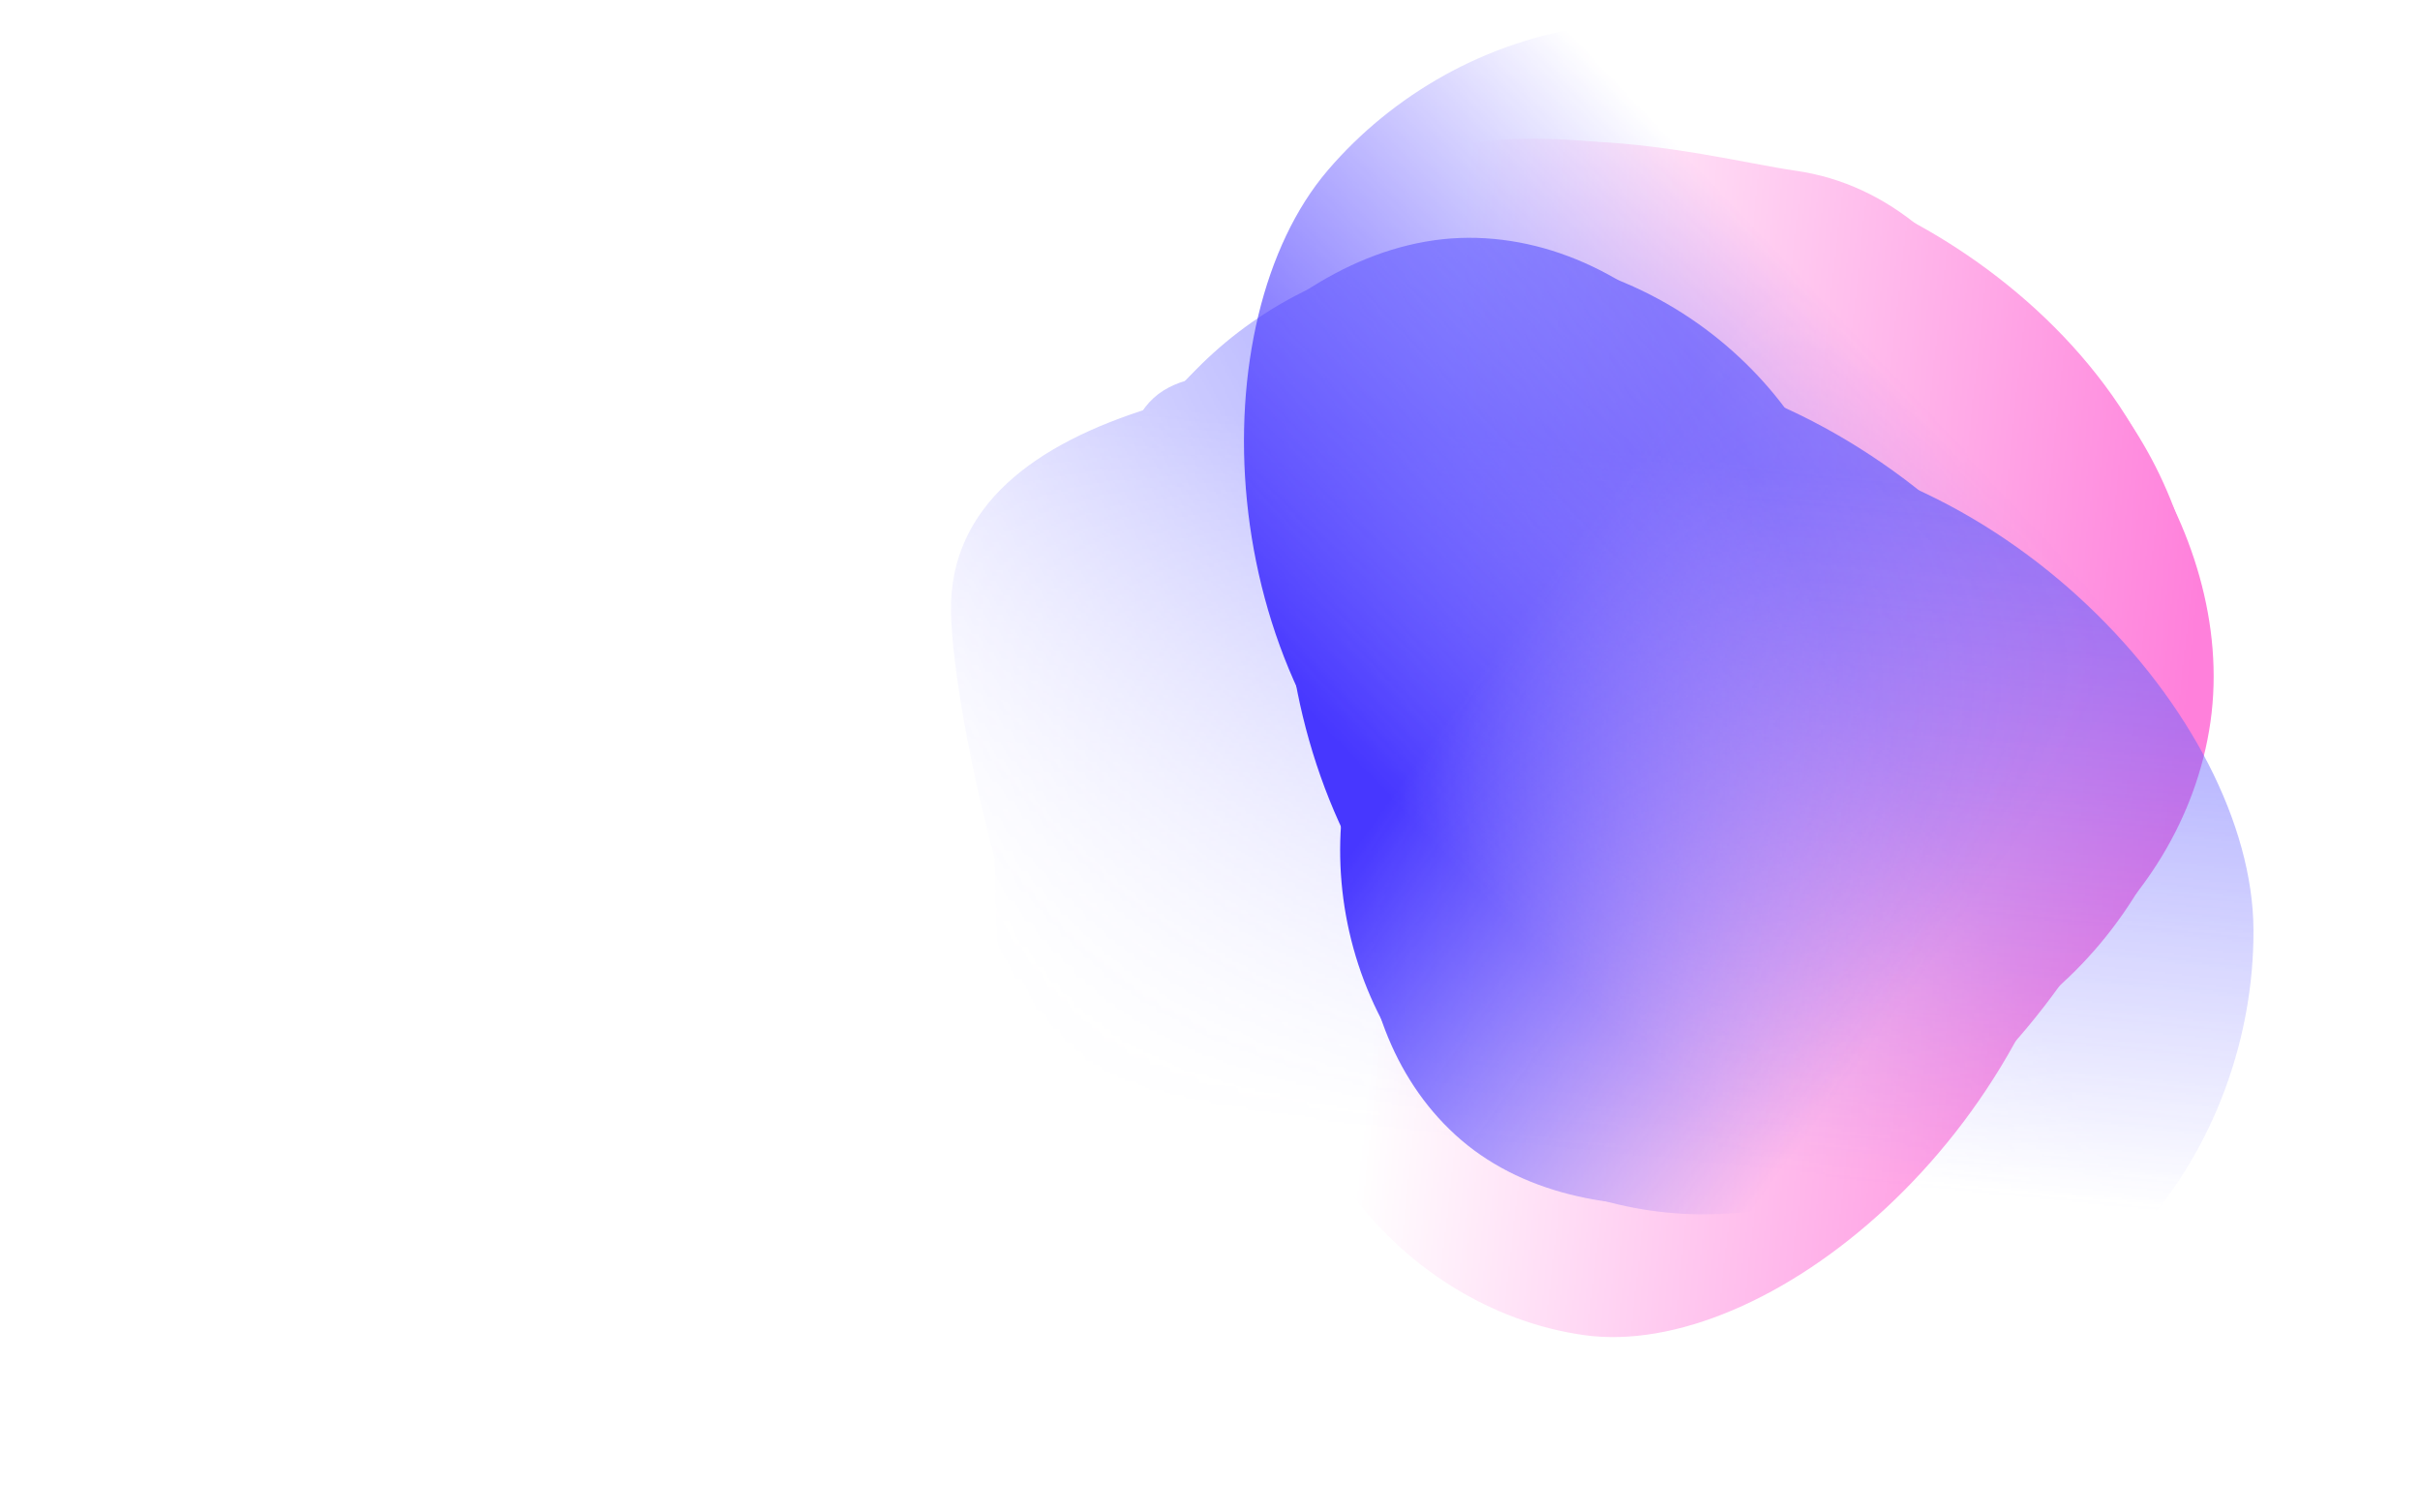 <svg width="1440" height="900" viewBox="0 0 1440 900" fill="none" xmlns="http://www.w3.org/2000/svg">
<g clip-path="url(#clip0_142_8085)">
<rect width="1440" height="900" fill="white"/>
<mask id="mask0_142_8085" style="mask-type:alpha" maskUnits="userSpaceOnUse" x="696" y="-83" width="706" height="1130">
<path d="M696.934 1046.65L1319.45 941.145L1401.89 369.001L1390.78 172.131L1094.86 -82.945L823.931 -21.022L739.702 569.418L696.934 1046.65Z" fill="url(#paint0_linear_142_8085)"/>
</mask>
<g mask="url(#mask0_142_8085)">
</g>
<mask id="mask1_142_8085" style="mask-type:alpha" maskUnits="userSpaceOnUse" x="672" y="-81" width="794" height="1117">
<path d="M818.518 -80.378C1096.49 -40.266 1451.08 10.959 1465.08 11.858L1319.01 1035.8L672.448 943.562L818.518 -80.378Z" fill="url(#paint1_linear_142_8085)"/>
</mask>
<g mask="url(#mask1_142_8085)">
<path d="M1315.32 429.57C1298.85 545.057 1185.42 627.95 1096.15 615.215C1006.88 602.48 896.392 539.018 914.068 415.11C922.827 353.708 873.787 270.641 928.649 204.032C984.497 136.226 1103.84 170.481 1148.88 176.905C1238.15 189.641 1331.8 314.083 1315.32 429.57Z" fill="#FF80DB"/>
<g filter="url(#filter0_f_142_8085)">
<path d="M1307.88 427.094C1290.21 550.952 1191.97 627.383 1115.24 616.436C1038.5 605.489 944.465 544.394 962.133 420.536C970.889 359.159 928.229 277.034 976.844 209.564C1026.33 140.881 1128.58 172.69 1167.29 178.212C1244.03 189.159 1325.55 303.237 1307.88 427.094Z" fill="#FF80DB"/>
</g>
<g filter="url(#filter1_f_142_8085)">
<path d="M1307.34 430.844C1287.53 569.664 1167.84 653.96 1073.23 640.464C978.624 626.968 861.944 556.882 881.747 418.062C891.56 349.27 828.961 255.114 887.732 180.104C947.558 103.747 1081.89 142.213 1129.62 149.021C1224.22 162.517 1327.14 292.024 1307.34 430.844Z" fill="#FF80DB"/>
</g>
<g filter="url(#filter2_f_142_8085)">
<path d="M1293.85 445.268C1246.19 613.35 1103.24 737.814 992.514 722.019C881.791 706.224 774.502 602.158 798.253 435.671C810.022 353.169 704.475 229.896 773.596 139.742C843.958 47.969 991.735 92.2 1047.59 100.168C1158.31 115.963 1349.06 250.555 1293.85 445.268Z" fill="#FF80DB"/>
</g>
<g filter="url(#filter3_f_142_8085)">
<path d="M1240.8 496.622C1215.22 675.885 1050.55 809.86 942.298 794.417C834.043 778.974 730.376 668.613 755.949 489.35C768.621 400.517 742.694 286.763 811.658 188.912C881.862 89.303 1026.02 134.795 1080.63 142.585C1188.89 158.028 1266.37 317.36 1240.8 496.622Z" fill="#FF80DB"/>
</g>
<g filter="url(#filter4_f_142_8085)">
<path d="M1225.12 423.406C1201.99 585.501 1036.18 704.233 925.454 688.437C814.731 672.642 707.115 570.871 730.239 408.776C741.698 328.45 726.158 226.718 794.91 139.149C864.897 50.008 1012.76 93.641 1068.61 101.609C1179.34 117.404 1248.24 261.311 1225.12 423.406Z" fill="#FF80DB"/>
</g>
</g>
<mask id="mask2_142_8085" style="mask-type:alpha" maskUnits="userSpaceOnUse" x="427" y="53" width="1105" height="710">
<path d="M1531.97 730.543L1348.57 53.595L813.954 55.42L632.498 99.86L427.527 470.772L522.225 762.781L1082.55 760.561L1531.97 730.543Z" fill="url(#paint2_linear_142_8085)"/>
</mask>
<g mask="url(#mask2_142_8085)">
<mask id="mask3_142_8085" style="mask-type:alpha" maskUnits="userSpaceOnUse" x="469" y="71" width="1004" height="679">
<path d="M471.913 749.628C471.085 433.149 470.312 87.721 469.228 71.964L1469.8 72.23L1472.49 749.894L471.913 749.628Z" fill="url(#paint3_linear_142_8085)"/>
</mask>
<g mask="url(#mask3_142_8085)">
<path d="M873.652 141.502C983.25 141.068 1075.84 254.046 1076.25 355.661C1076.65 457.275 1032.81 590.802 915.225 591.268C856.954 591.499 786.472 659.706 717.041 609.378C646.362 558.147 661.838 419.493 661.635 368.234C661.232 266.619 764.055 141.937 873.652 141.502Z" fill="#6562FF"/>
<g filter="url(#filter5_f_142_8085)">
<path d="M872.374 150.212C989.914 149.746 1074.38 237.409 1074.7 316.299C1075.01 395.189 1031.07 498.894 913.531 499.36C855.284 499.591 784.779 554.659 715.421 515.647C644.817 475.935 660.409 368.275 660.251 328.479C659.938 249.589 754.833 150.678 872.374 150.212Z" fill="#6562FF"/>
</g>
<g filter="url(#filter6_f_142_8085)">
<path d="M875.933 150.196C1007.67 149.674 1102.39 257.957 1102.77 355.37C1103.16 452.782 1053.96 580.816 922.221 581.338C856.937 581.596 777.975 658.636 700.22 610.434C621.069 561.366 638.463 420.197 638.269 371.057C637.883 273.644 744.193 150.718 875.933 150.196Z" fill="#6562FF"/>
</g>
<g filter="url(#filter7_f_142_8085)">
<path d="M891.318 181.956C1054.07 207.726 1189.36 346.86 1189.85 472.891C1190.35 598.922 1108.34 735.496 950.344 736.122C872.049 736.433 771.945 874.192 678.676 811.799C583.731 748.286 592.2 518.064 591.948 454.487C591.449 328.456 702.775 152.103 891.318 181.956Z" fill="#6562FF"/>
</g>
<g filter="url(#filter8_f_142_8085)">
<path d="M934.044 213.728C1104.16 213.054 1263.41 374.805 1263.9 498.027C1264.39 621.249 1176.03 754.81 1005.91 755.484C921.604 755.818 819.432 803.25 719.03 742.285C616.824 680.225 566.094 424.922 565.847 362.763C565.359 239.541 763.924 214.402 934.044 213.728Z" fill="#6562FF"/>
</g>
<g filter="url(#filter9_f_142_8085)">
<path d="M1012.6 262.603C1188.41 261.906 1340.41 427.389 1340.91 553.42C1341.41 679.451 1250.09 816.062 1074.29 816.759C987.169 817.104 856.414 647.116 752.661 584.766C647.044 521.295 670.321 349.308 670.069 285.732C669.569 159.7 836.8 263.3 1012.6 262.603Z" fill="#6562FF"/>
</g>
<g filter="url(#filter10_f_142_8085)">
<path d="M880.294 243.085C1034.12 242.475 1167.21 408.033 1167.71 534.064C1168.21 660.095 1088.37 796.661 934.543 797.27C858.314 797.572 765.89 831.464 675.075 769.062C582.628 705.538 602.91 533.564 602.658 469.987C602.159 343.956 726.466 243.694 880.294 243.085Z" fill="#6562FF"/>
</g>
</g>
</g>
<mask id="mask4_142_8085" style="mask-type:alpha" maskUnits="userSpaceOnUse" x="376" y="-152" width="1122" height="1051">
<path d="M740.588 -151.322L376.146 377.739L811.156 819.403L966.854 898.714L1386.74 717.605L1497.95 452.894L1099.6 112.335L740.588 -151.322Z" fill="url(#paint4_linear_142_8085)"/>
</mask>
<g mask="url(#mask4_142_8085)">
<mask id="mask5_142_8085" style="mask-type:alpha" maskUnits="userSpaceOnUse" x="346" y="-159" width="1180" height="1150">
<path d="M1525.56 492.94C1332.91 717.672 1064.29 978.956 1055.44 990.782L346.694 379.65L737.7 -158.061L1525.56 492.94Z" fill="url(#paint5_linear_142_8085)"/>
</mask>
<g mask="url(#mask5_142_8085)">
<path d="M869.615 678.492C791.7 611.881 795.079 475.297 856.839 403.057C918.599 330.817 1031.19 262.98 1114.78 334.448C1156.21 369.864 1247.79 364.575 1266.26 442.627C1285.05 522.08 1189.43 610.867 1158.27 647.309C1096.51 719.549 947.53 745.104 869.615 678.492Z" fill="#4737FF"/>
<g filter="url(#filter11_f_142_8085)">
<path d="M875.831 673.105C792.269 601.666 785.948 487.98 833.896 431.895C881.845 375.81 976.296 329.163 1059.86 400.602C1101.27 436.004 1184.84 440.038 1210.16 510.028C1235.94 581.274 1159.16 648.031 1134.97 676.323C1087.02 732.408 959.393 744.545 875.831 673.105Z" fill="#4737FF"/>
</g>
<g filter="url(#filter12_f_142_8085)">
<path d="M873.308 670.946C779.652 590.876 778.664 456.326 837.87 387.073C897.076 317.82 1010.11 257.148 1103.77 337.218C1150.18 376.896 1253.16 370.527 1278.82 452.155C1304.94 535.249 1206.42 624.647 1176.55 659.582C1117.34 728.834 966.965 751.015 873.308 670.946Z" fill="#4737FF"/>
</g>
<g filter="url(#filter13_f_142_8085)">
<path d="M881.801 639.05C782.223 521.415 771.329 340.236 847.93 250.637C924.53 161.039 1066.03 114.353 1178.35 210.381C1234.01 257.967 1389.05 221.487 1417.04 322.642C1445.52 425.614 1298.95 583.556 1260.31 628.754C1183.71 718.353 997.156 775.325 881.801 639.05Z" fill="#4737FF"/>
</g>
<g filter="url(#filter14_f_142_8085)">
<path d="M870.925 590.45C749.983 487.053 735.919 275.216 810.812 187.615C885.704 100.014 1029.86 59.338 1150.8 162.734C1210.74 213.972 1312.09 242.753 1346 347.252C1380.52 453.628 1260.57 665.486 1222.79 709.677C1147.9 797.278 991.867 693.847 870.925 590.45Z" fill="#4737FF"/>
</g>
<g filter="url(#filter15_f_142_8085)">
<path d="M845.11 507.856C720.127 401.005 713.473 190.947 790.073 101.348C866.673 11.749 1014.79 -29.281 1139.77 77.57C1201.7 130.52 1190.55 330.795 1225.99 438.322C1262.07 547.781 1140.56 655.42 1101.92 700.619C1025.32 790.217 970.092 614.707 845.11 507.856Z" fill="#4737FF"/>
</g>
</g>
</g>
</g>
<defs>
<filter id="filter0_f_142_8085" x="949.777" y="162.705" width="363.896" height="458.126" filterUnits="userSpaceOnUse" color-interpolation-filters="sRGB">
<feFlood flood-opacity="0" result="BackgroundImageFix"/>
<feBlend mode="normal" in="SourceGraphic" in2="BackgroundImageFix" result="shape"/>
<feGaussianBlur stdDeviation="1.678" result="effect1_foregroundBlur_142_8085"/>
</filter>
<filter id="filter1_f_142_8085" x="850.489" y="121.568" width="471.064" height="532.054" filterUnits="userSpaceOnUse" color-interpolation-filters="sRGB">
<feFlood flood-opacity="0" result="BackgroundImageFix"/>
<feBlend mode="normal" in="SourceGraphic" in2="BackgroundImageFix" result="shape"/>
<feGaussianBlur stdDeviation="5.873" result="effect1_foregroundBlur_142_8085"/>
</filter>
<filter id="filter2_f_142_8085" x="733.162" y="65.751" width="587.283" height="674.402" filterUnits="userSpaceOnUse" color-interpolation-filters="sRGB">
<feFlood flood-opacity="0" result="BackgroundImageFix"/>
<feBlend mode="normal" in="SourceGraphic" in2="BackgroundImageFix" result="shape"/>
<feGaussianBlur stdDeviation="8.391" result="effect1_foregroundBlur_142_8085"/>
</filter>
<filter id="filter3_f_142_8085" x="706.714" y="80.163" width="584.301" height="760.776" filterUnits="userSpaceOnUse" color-interpolation-filters="sRGB">
<feFlood flood-opacity="0" result="BackgroundImageFix"/>
<feBlend mode="normal" in="SourceGraphic" in2="BackgroundImageFix" result="shape"/>
<feGaussianBlur stdDeviation="22.655" result="effect1_foregroundBlur_142_8085"/>
</filter>
<filter id="filter4_f_142_8085" x="675.056" y="31.905" width="606.546" height="709.964" filterUnits="userSpaceOnUse" color-interpolation-filters="sRGB">
<feFlood flood-opacity="0" result="BackgroundImageFix"/>
<feBlend mode="normal" in="SourceGraphic" in2="BackgroundImageFix" result="shape"/>
<feGaussianBlur stdDeviation="26.011" result="effect1_foregroundBlur_142_8085"/>
</filter>
<filter id="filter5_f_142_8085" x="655.111" y="146.428" width="423.369" height="386.968" filterUnits="userSpaceOnUse" color-interpolation-filters="sRGB">
<feFlood flood-opacity="0" result="BackgroundImageFix"/>
<feBlend mode="normal" in="SourceGraphic" in2="BackgroundImageFix" result="shape"/>
<feGaussianBlur stdDeviation="1.891" result="effect1_foregroundBlur_142_8085"/>
</filter>
<filter id="filter6_f_142_8085" x="623.538" y="136.957" width="492.474" height="502.571" filterUnits="userSpaceOnUse" color-interpolation-filters="sRGB">
<feFlood flood-opacity="0" result="BackgroundImageFix"/>
<feBlend mode="normal" in="SourceGraphic" in2="BackgroundImageFix" result="shape"/>
<feGaussianBlur stdDeviation="6.619" result="effect1_foregroundBlur_142_8085"/>
</filter>
<filter id="filter7_f_142_8085" x="572.939" y="159.7" width="635.828" height="687.225" filterUnits="userSpaceOnUse" color-interpolation-filters="sRGB">
<feFlood flood-opacity="0" result="BackgroundImageFix"/>
<feBlend mode="normal" in="SourceGraphic" in2="BackgroundImageFix" result="shape"/>
<feGaussianBlur stdDeviation="9.455" result="effect1_foregroundBlur_142_8085"/>
</filter>
<filter id="filter8_f_142_8085" x="514.788" y="162.668" width="800.172" height="661.766" filterUnits="userSpaceOnUse" color-interpolation-filters="sRGB">
<feFlood flood-opacity="0" result="BackgroundImageFix"/>
<feBlend mode="normal" in="SourceGraphic" in2="BackgroundImageFix" result="shape"/>
<feGaussianBlur stdDeviation="25.529" result="effect1_foregroundBlur_142_8085"/>
</filter>
<filter id="filter9_f_142_8085" x="541.358" y="96.51" width="926.254" height="846.948" filterUnits="userSpaceOnUse" color-interpolation-filters="sRGB">
<feFlood flood-opacity="0" result="BackgroundImageFix"/>
<feBlend mode="normal" in="SourceGraphic" in2="BackgroundImageFix" result="shape"/>
<feGaussianBlur stdDeviation="63.349" result="effect1_foregroundBlur_142_8085"/>
</filter>
<filter id="filter10_f_142_8085" x="542.318" y="184.461" width="684.015" height="680.887" filterUnits="userSpaceOnUse" color-interpolation-filters="sRGB">
<feFlood flood-opacity="0" result="BackgroundImageFix"/>
<feBlend mode="normal" in="SourceGraphic" in2="BackgroundImageFix" result="shape"/>
<feGaussianBlur stdDeviation="29.311" result="effect1_foregroundBlur_142_8085"/>
</filter>
<filter id="filter11_f_142_8085" x="796.561" y="356.98" width="426.131" height="372.921" filterUnits="userSpaceOnUse" color-interpolation-filters="sRGB">
<feFlood flood-opacity="0" result="BackgroundImageFix"/>
<feBlend mode="normal" in="SourceGraphic" in2="BackgroundImageFix" result="shape"/>
<feGaussianBlur stdDeviation="3.654" result="effect1_foregroundBlur_142_8085"/>
</filter>
<filter id="filter12_f_142_8085" x="771.868" y="273.583" width="536.889" height="473.95" filterUnits="userSpaceOnUse" color-interpolation-filters="sRGB">
<feFlood flood-opacity="0" result="BackgroundImageFix"/>
<feBlend mode="normal" in="SourceGraphic" in2="BackgroundImageFix" result="shape"/>
<feGaussianBlur stdDeviation="12.789" result="effect1_foregroundBlur_142_8085"/>
</filter>
<filter id="filter13_f_142_8085" x="761.194" y="120.69" width="696.029" height="636.27" filterUnits="userSpaceOnUse" color-interpolation-filters="sRGB">
<feFlood flood-opacity="0" result="BackgroundImageFix"/>
<feBlend mode="normal" in="SourceGraphic" in2="BackgroundImageFix" result="shape"/>
<feGaussianBlur stdDeviation="18.269" result="effect1_foregroundBlur_142_8085"/>
</filter>
<filter id="filter14_f_142_8085" x="666.127" y="2.844" width="784.692" height="838.441" filterUnits="userSpaceOnUse" color-interpolation-filters="sRGB">
<feFlood flood-opacity="0" result="BackgroundImageFix"/>
<feBlend mode="normal" in="SourceGraphic" in2="BackgroundImageFix" result="shape"/>
<feGaussianBlur stdDeviation="49.327" result="effect1_foregroundBlur_142_8085"/>
</filter>
<filter id="filter15_f_142_8085" x="495.404" y="-230.971" width="982.009" height="1201.05" filterUnits="userSpaceOnUse" color-interpolation-filters="sRGB">
<feFlood flood-opacity="0" result="BackgroundImageFix"/>
<feBlend mode="normal" in="SourceGraphic" in2="BackgroundImageFix" result="shape"/>
<feGaussianBlur stdDeviation="122.405" result="effect1_foregroundBlur_142_8085"/>
</filter>
<linearGradient id="paint0_linear_142_8085" x1="1080.78" y1="393.496" x2="910.425" y2="112.543" gradientUnits="userSpaceOnUse">
<stop stop-color="#C4C4C4"/>
<stop offset="1" stop-color="#C4C4C4" stop-opacity="0"/>
</linearGradient>
<linearGradient id="paint1_linear_142_8085" x1="1301.58" y1="425.359" x2="841.541" y2="374.613" gradientUnits="userSpaceOnUse">
<stop stop-color="#C4C4C4"/>
<stop offset="1" stop-color="#C4C4C4" stop-opacity="0"/>
</linearGradient>
<linearGradient id="paint2_linear_142_8085" x1="1051.26" y1="303.949" x2="549.685" y2="564.582" gradientUnits="userSpaceOnUse">
<stop stop-color="#C4C4C4" stop-opacity="0.7"/>
<stop offset="0.943" stop-color="#C4C4C4" stop-opacity="0"/>
</linearGradient>
<linearGradient id="paint3_linear_142_8085" x1="872.59" y1="260.062" x2="830.623" y2="675.762" gradientUnits="userSpaceOnUse">
<stop stop-color="#C4C4C4"/>
<stop offset="1" stop-color="#C4C4C4" stop-opacity="0"/>
</linearGradient>
<linearGradient id="paint4_linear_142_8085" x1="842.965" y1="454.954" x2="1116.24" y2="652.274" gradientUnits="userSpaceOnUse">
<stop stop-color="#C4C4C4"/>
<stop offset="0.943" stop-color="#C4C4C4" stop-opacity="0"/>
</linearGradient>
<linearGradient id="paint5_linear_142_8085" x1="942.752" y1="595.149" x2="1226.31" y2="326.249" gradientUnits="userSpaceOnUse">
<stop stop-color="#C4C4C4"/>
<stop offset="1" stop-color="#C4C4C4" stop-opacity="0"/>
</linearGradient>
<clipPath id="clip0_142_8085">
<rect width="1440" height="900" fill="white"/>
</clipPath>
</defs>
</svg>
